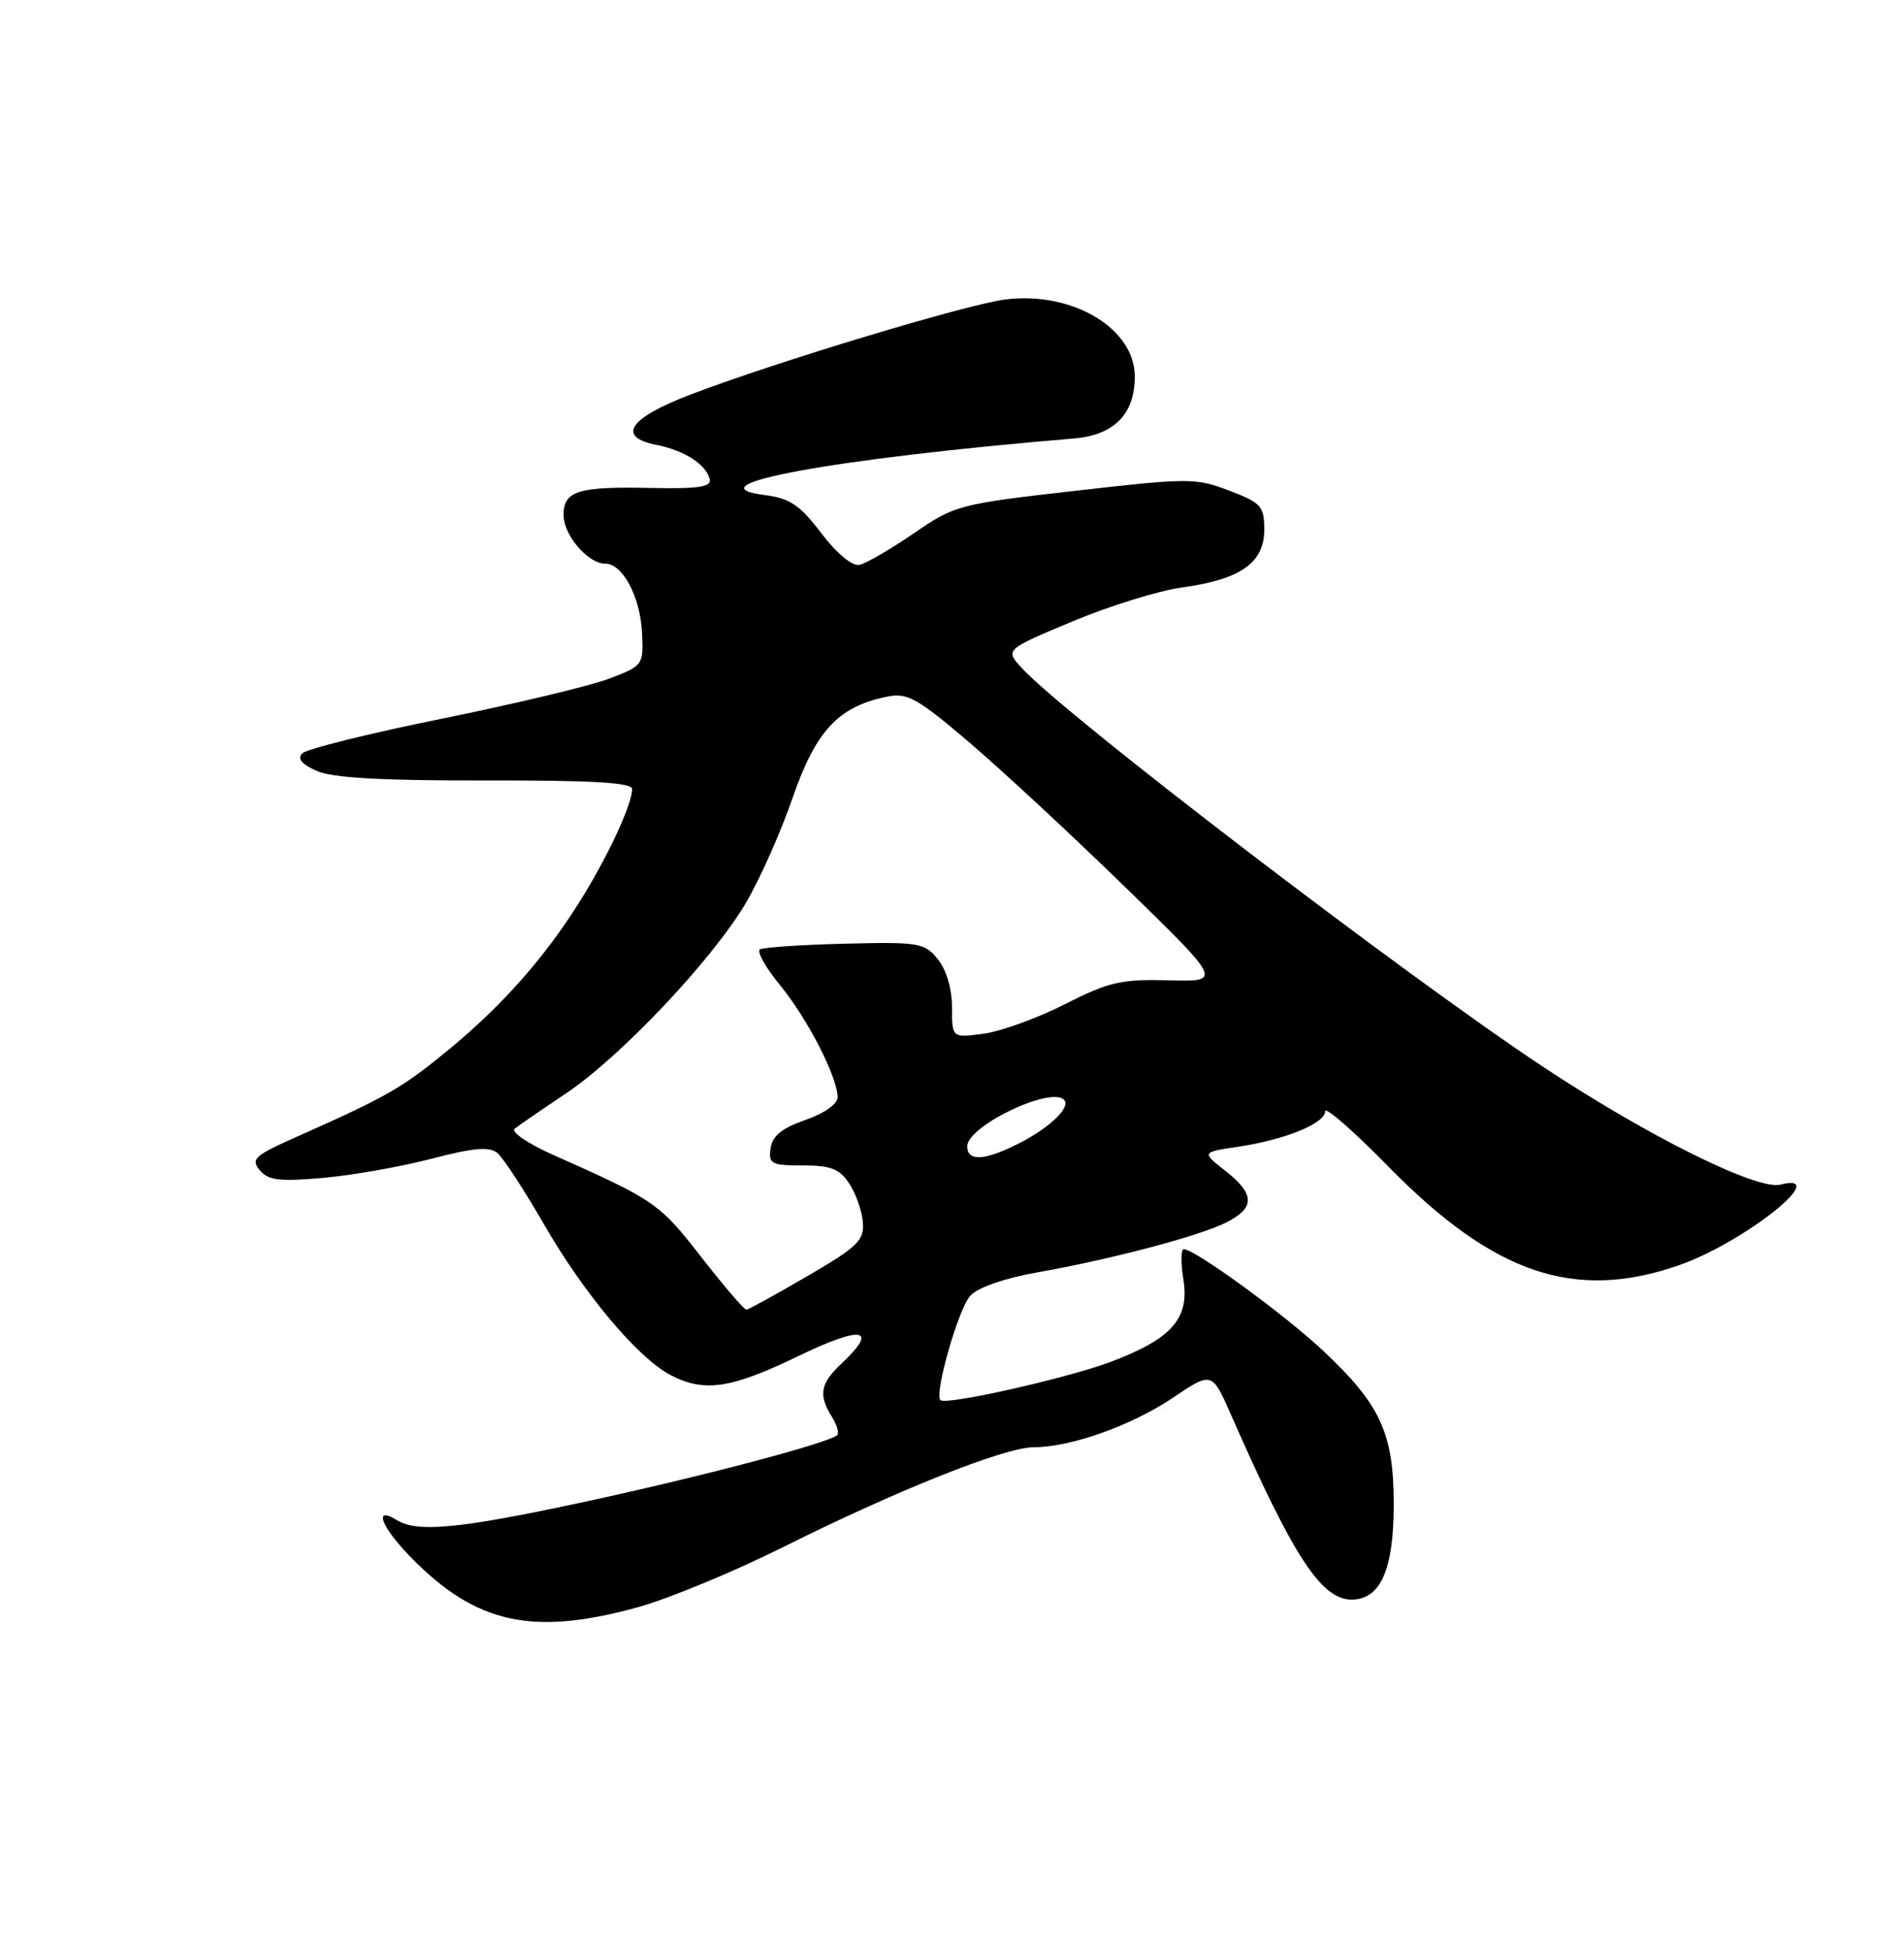 <?xml version="1.0" encoding="UTF-8" standalone="no"?>
<!DOCTYPE svg PUBLIC "-//W3C//DTD SVG 1.1//EN" "http://www.w3.org/Graphics/SVG/1.1/DTD/svg11.dtd" >
<svg xmlns="http://www.w3.org/2000/svg" xmlns:xlink="http://www.w3.org/1999/xlink" version="1.1" viewBox="0 0 250 256">
 <g >
 <path fill="currentColor"
d=" M 83.82 210.98 C 87.82 209.87 96.37 206.33 102.80 203.12 C 117.71 195.67 131.92 190.00 135.69 190.00 C 140.58 190.00 148.54 187.17 153.99 183.51 C 159.13 180.05 159.13 180.05 161.65 185.77 C 169.84 204.41 173.50 210.00 177.47 210.00 C 181.26 210.00 183.00 206.07 183.00 197.50 C 183.00 188.20 181.29 184.45 173.85 177.44 C 168.80 172.67 156.91 164.00 155.43 164.00 C 155.05 164.00 155.03 165.81 155.39 168.03 C 156.20 173.12 153.81 175.80 145.78 178.81 C 140.03 180.96 124.18 184.52 123.48 183.81 C 122.65 182.98 125.83 171.84 127.39 170.12 C 128.38 169.03 131.87 167.81 136.26 167.03 C 146.09 165.29 157.70 162.21 161.15 160.42 C 164.82 158.52 164.75 156.73 160.88 153.70 C 157.76 151.26 157.76 151.26 162.63 150.54 C 168.74 149.62 174.00 147.48 174.00 145.89 C 174.00 145.23 177.74 148.50 182.32 153.17 C 196.17 167.30 206.81 170.89 220.55 166.07 C 229.09 163.06 240.70 153.79 233.75 155.52 C 230.70 156.28 216.42 149.19 202.68 140.10 C 184.69 128.20 140.12 94.12 134.22 87.76 C 131.93 85.30 131.93 85.30 140.79 81.59 C 145.66 79.55 152.15 77.54 155.22 77.12 C 162.87 76.08 166.00 73.89 166.00 69.56 C 166.00 66.45 165.62 66.02 161.40 64.41 C 157.01 62.73 156.09 62.73 141.15 64.44 C 125.92 66.17 125.35 66.32 119.98 70.02 C 116.94 72.10 113.74 73.96 112.87 74.15 C 111.91 74.36 109.90 72.70 107.84 70.00 C 105.03 66.31 103.70 65.41 100.46 65.00 C 90.29 63.71 109.37 60.21 140.96 57.57 C 146.29 57.13 149.00 54.38 149.00 49.43 C 149.00 43.13 140.88 38.26 132.11 39.30 C 127.08 39.90 101.68 47.57 90.51 51.86 C 82.56 54.91 80.94 57.37 86.20 58.41 C 89.89 59.14 92.72 60.97 93.19 62.93 C 93.43 63.93 91.63 64.19 85.48 64.06 C 75.89 63.85 74.00 64.44 74.00 67.61 C 74.00 70.27 77.20 74.00 79.48 74.00 C 81.77 74.00 84.08 78.36 84.30 83.10 C 84.50 87.33 84.44 87.41 79.91 89.12 C 77.38 90.07 67.53 92.42 58.03 94.35 C 48.52 96.28 40.28 98.32 39.71 98.89 C 39.00 99.60 39.58 100.32 41.59 101.21 C 43.64 102.12 50.15 102.49 63.75 102.46 C 77.78 102.43 83.00 102.74 83.00 103.59 C 83.00 105.47 80.20 111.63 76.79 117.27 C 72.10 125.04 66.30 131.71 59.05 137.69 C 52.76 142.87 50.97 143.90 38.63 149.39 C 33.42 151.71 32.91 152.19 34.11 153.63 C 35.22 154.97 36.69 155.14 42.48 154.63 C 46.34 154.28 52.74 153.15 56.71 152.11 C 62.18 150.68 64.25 150.50 65.30 151.36 C 66.06 151.99 68.82 156.21 71.43 160.74 C 76.72 169.91 83.79 178.32 88.08 180.54 C 92.50 182.83 95.98 182.30 104.80 178.04 C 113.22 173.97 115.46 174.34 110.50 179.00 C 107.71 181.62 107.43 183.12 109.21 185.97 C 109.88 187.04 110.21 188.13 109.94 188.39 C 108.89 189.44 91.55 194.00 75.94 197.34 C 60.17 200.71 54.77 201.21 52.10 199.56 C 48.95 197.61 50.06 200.49 54.02 204.52 C 62.54 213.20 69.98 214.82 83.82 210.98 Z  M 92.04 164.98 C 86.54 157.93 86.00 157.56 72.57 151.59 C 69.32 150.14 67.07 148.61 67.57 148.19 C 68.08 147.77 71.10 145.70 74.28 143.57 C 81.40 138.82 93.36 126.19 97.86 118.67 C 99.70 115.58 102.49 109.33 104.06 104.78 C 107.11 95.93 110.09 92.73 116.52 91.45 C 119.15 90.92 120.48 91.67 127.31 97.50 C 131.60 101.16 140.82 109.72 147.80 116.52 C 160.50 128.89 160.50 128.89 153.44 128.70 C 147.21 128.53 145.59 128.91 139.83 131.83 C 136.23 133.66 131.43 135.40 129.15 135.71 C 125.00 136.26 125.00 136.26 125.00 132.24 C 125.00 129.81 124.26 127.31 123.14 125.93 C 121.39 123.77 120.68 123.65 110.93 123.89 C 105.23 124.03 100.22 124.37 99.78 124.64 C 99.34 124.91 100.54 127.04 102.45 129.37 C 106.04 133.76 109.94 141.35 109.98 144.03 C 109.99 144.94 108.28 146.15 105.75 147.03 C 102.67 148.10 101.41 149.12 101.18 150.75 C 100.89 152.80 101.26 153.00 105.41 153.00 C 109.10 153.00 110.25 153.45 111.52 155.40 C 112.39 156.72 113.19 159.01 113.30 160.48 C 113.48 162.85 112.59 163.70 106.00 167.54 C 101.88 169.94 98.28 171.92 98.00 171.94 C 97.72 171.96 95.04 168.83 92.04 164.98 Z  M 127.00 150.49 C 127.00 147.84 137.93 142.59 139.71 144.38 C 140.66 145.32 137.88 148.02 133.86 150.07 C 129.31 152.39 127.00 152.53 127.00 150.49 Z "/>
</g>
</svg>